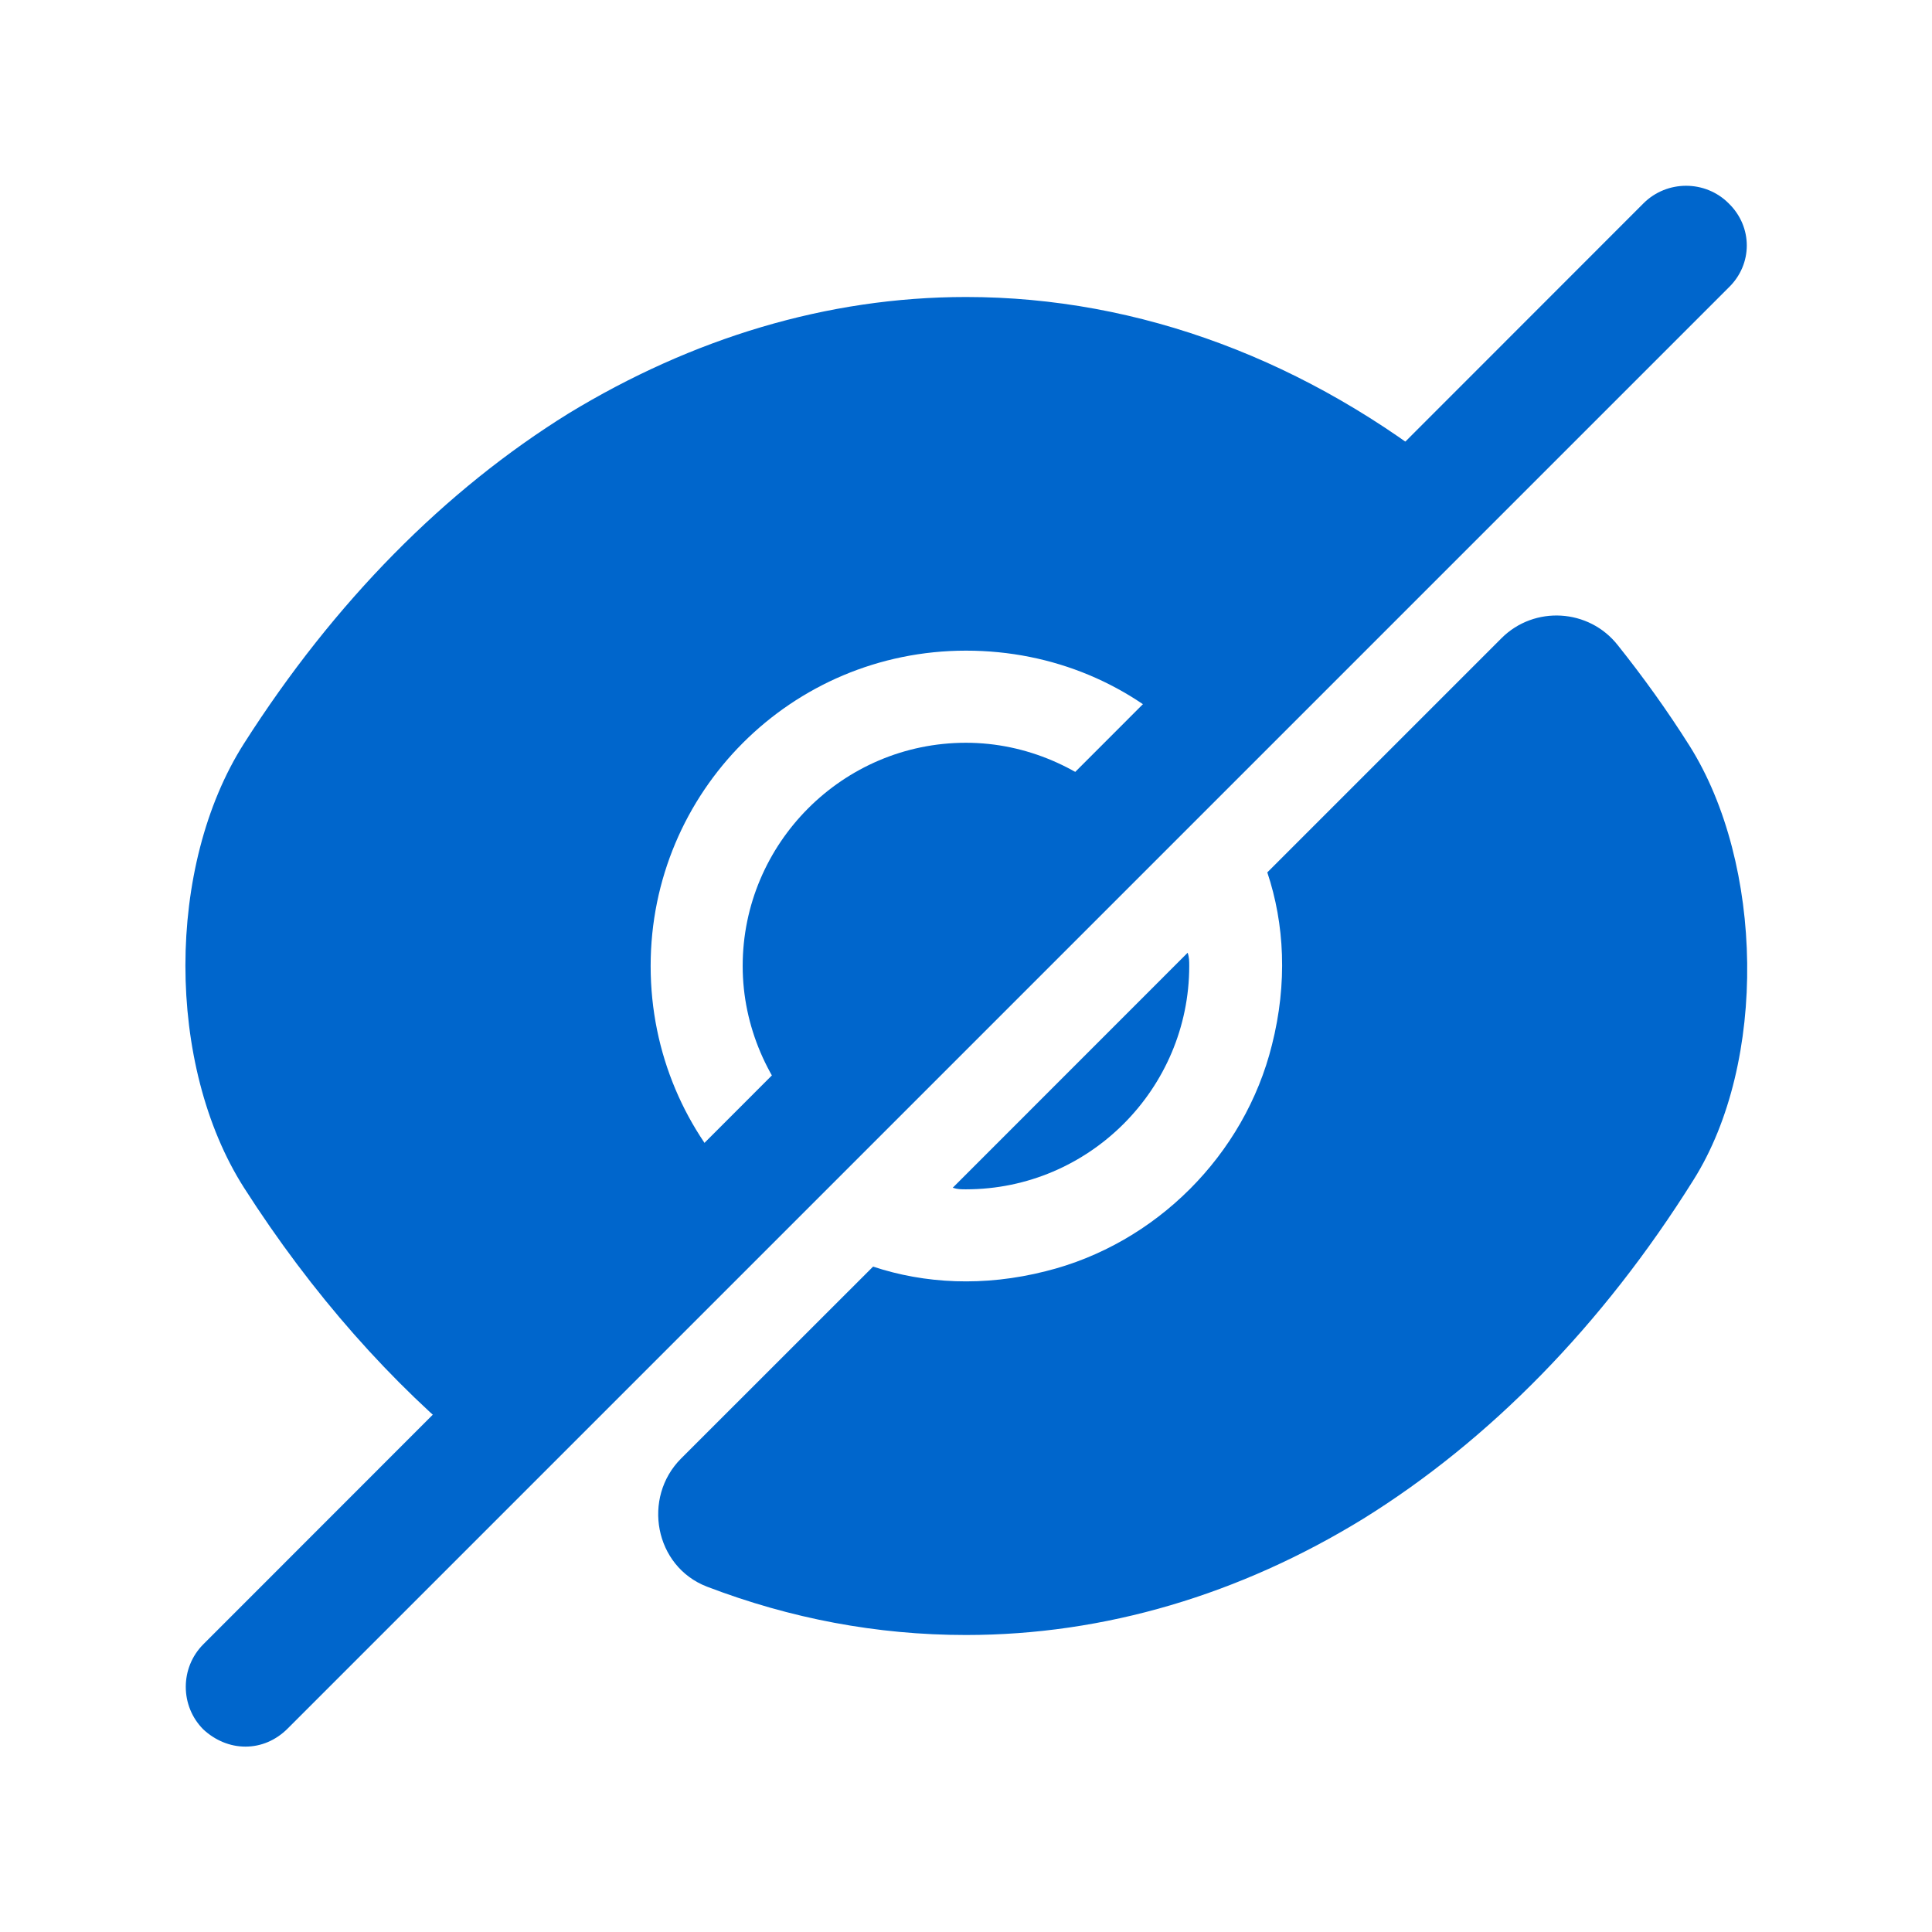 <svg width="22" height="22" viewBox="0 0 22 22" fill="none" xmlns="http://www.w3.org/2000/svg">
    <path
        d="M19.24 8.494C18.982 8.085 18.706 7.703 18.422 7.347C18.093 6.929 17.471 6.894 17.098 7.267L14.431 9.934C14.627 10.52 14.662 11.196 14.484 11.898C14.173 13.152 13.16 14.165 11.906 14.476C11.204 14.654 10.529 14.618 9.942 14.423C9.942 14.423 8.671 15.694 7.755 16.609C7.311 17.054 7.453 17.836 8.049 18.067C9 18.431 9.987 18.618 11 18.618C12.582 18.618 14.12 18.156 15.524 17.294C16.955 16.405 18.244 15.098 19.284 13.436C20.129 12.094 20.084 9.836 19.24 8.494Z"
        fill="#0066CC" />
    <path
        d="M12.795 9.205L9.204 12.796C8.75 12.334 8.457 11.694 8.457 11C8.457 9.605 9.595 8.458 10.999 8.458C11.693 8.458 12.333 8.751 12.795 9.205Z"
        fill="#0066CC" />
    <path
        d="M16.556 5.445L13.542 8.458C12.894 7.8 11.996 7.409 11 7.409C9.009 7.409 7.409 9.018 7.409 11C7.409 11.996 7.809 12.893 8.458 13.542L5.454 16.556H5.445C4.458 15.756 3.551 14.733 2.778 13.524C1.889 12.129 1.889 9.862 2.778 8.467C3.809 6.849 5.071 5.578 6.476 4.707C7.88 3.853 9.418 3.382 11 3.382C12.982 3.382 14.902 4.111 16.556 5.445Z"
        fill="#0066CC" />
    <path
        d="M13.542 11C13.542 12.396 12.404 13.543 11 13.543C10.946 13.543 10.902 13.543 10.849 13.525L13.524 10.849C13.542 10.902 13.542 10.947 13.542 11Z"
        fill="#0066CC" />
    <path
        d="M19.684 2.315C19.418 2.049 18.982 2.049 18.715 2.315L2.315 18.724C2.049 18.991 2.049 19.426 2.315 19.693C2.449 19.817 2.617 19.889 2.795 19.889C2.973 19.889 3.142 19.817 3.275 19.684L19.684 3.275C19.96 3.009 19.96 2.582 19.684 2.315Z"
        fill="#0066CC" />
</svg>
